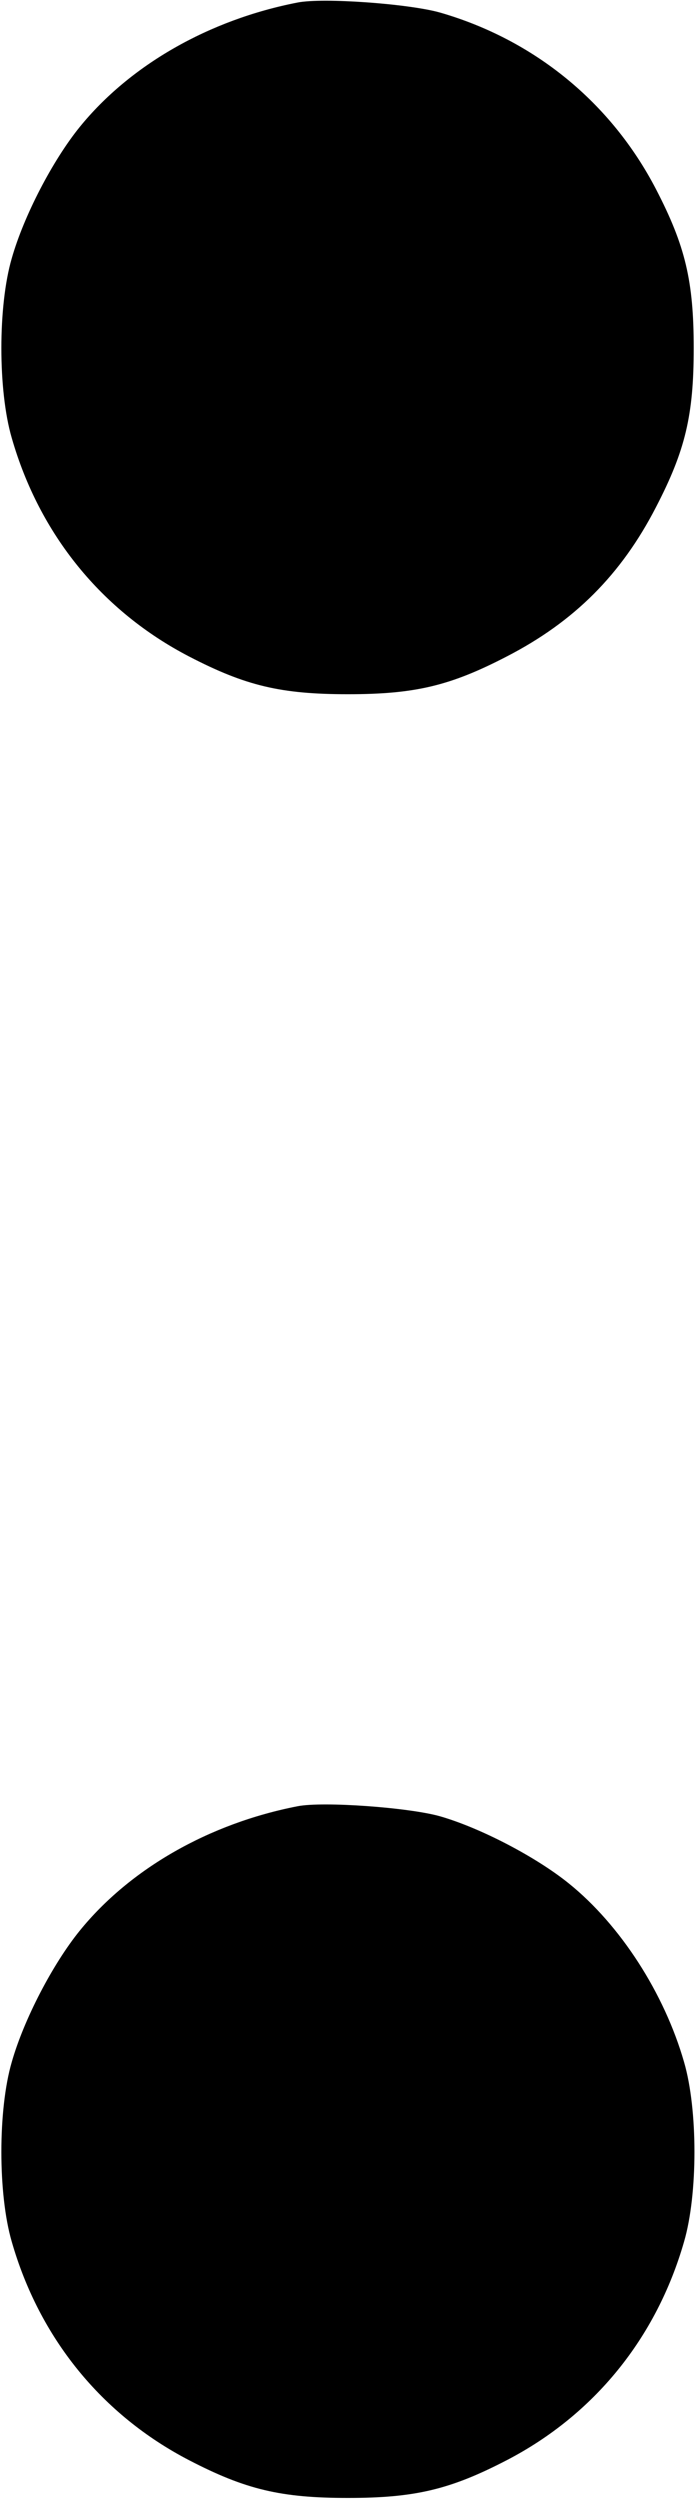 <?xml version="1.0" standalone="no"?>
<!DOCTYPE svg PUBLIC "-//W3C//DTD SVG 20010904//EN"
 "http://www.w3.org/TR/2001/REC-SVG-20010904/DTD/svg10.dtd">
<svg version="1.0" xmlns="http://www.w3.org/2000/svg"
 width="167pt" height="596pt" viewBox="0 0 167 596"
 preserveAspectRatio="xMidYMid meet">
<g transform="translate(0,596) scale(0.1,-0.1)"
fill="#000000" stroke="none">
<path d="M710 5954 c-211 -41 -400 -149 -520 -297 -64 -79 -133 -211 -162
-313 -33 -113 -33 -315 0 -428 66 -230 215 -413 423 -521 135 -70 219 -90 379
-90 160 0 244 20 379 90 161 83 273 195 356 356 70 135 90 219 90 379 0 160
-20 244 -90 379 -107 206 -290 356 -515 421 -74 21 -279 36 -340 24z"/>
<path d="M710 1654 c-211 -41 -400 -149 -520 -297 -64 -79 -133 -211 -162
-313 -33 -113 -33 -315 0 -428 66 -230 215 -413 423 -521 135 -70 219 -90 379
-90 160 0 244 20 379 90 208 108 357 291 423 521 33 113 33 315 0 428 -47 164
-152 327 -275 426 -78 63 -210 132 -307 160 -74 21 -279 36 -340 24z"/>
</g>
</svg>
